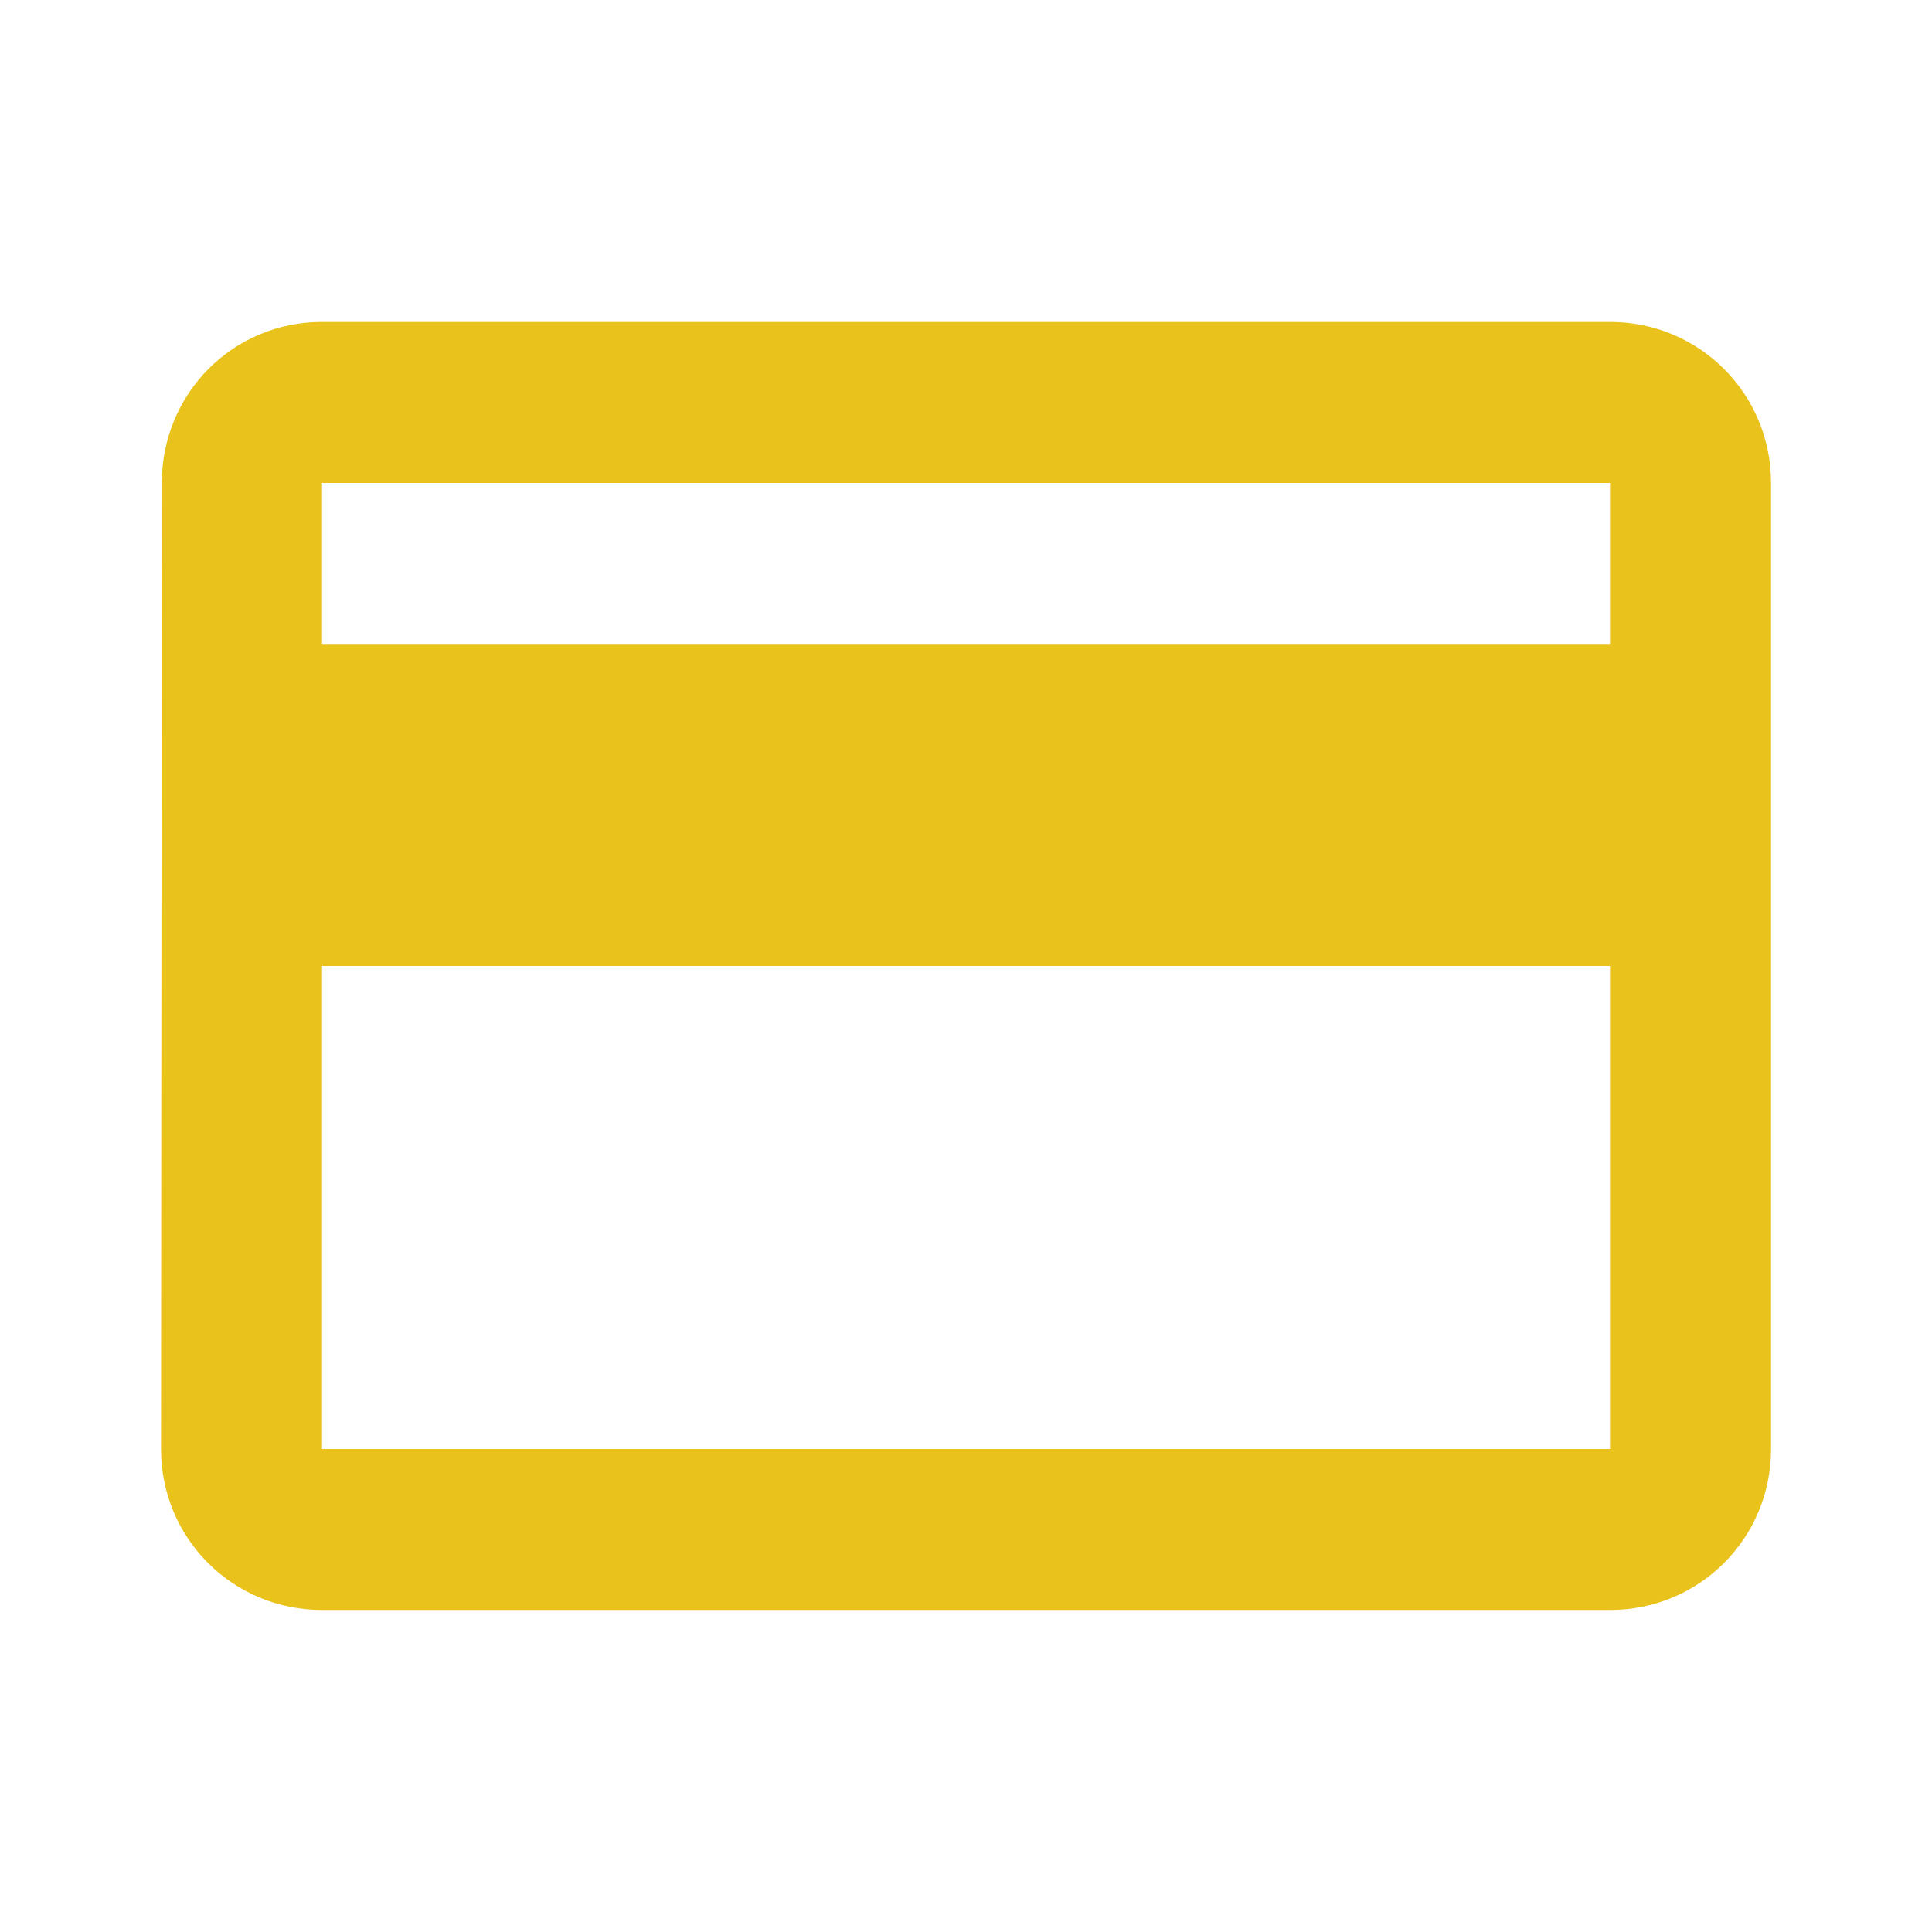 <svg width="32" height="32" viewBox="0 0 32 32" fill="none" xmlns="http://www.w3.org/2000/svg">
<path d="M26.667 5.333H5.334C3.854 5.333 2.68 6.52 2.68 8L2.667 24C2.667 25.48 3.854 26.666 5.334 26.666H26.667C28.147 26.666 29.334 25.48 29.334 24V8C29.334 6.52 28.147 5.333 26.667 5.333ZM26.667 24H5.334V16H26.667V24ZM26.667 10.666H5.334V8H26.667V10.666Z" fill="#E9C21B"/>
</svg>
